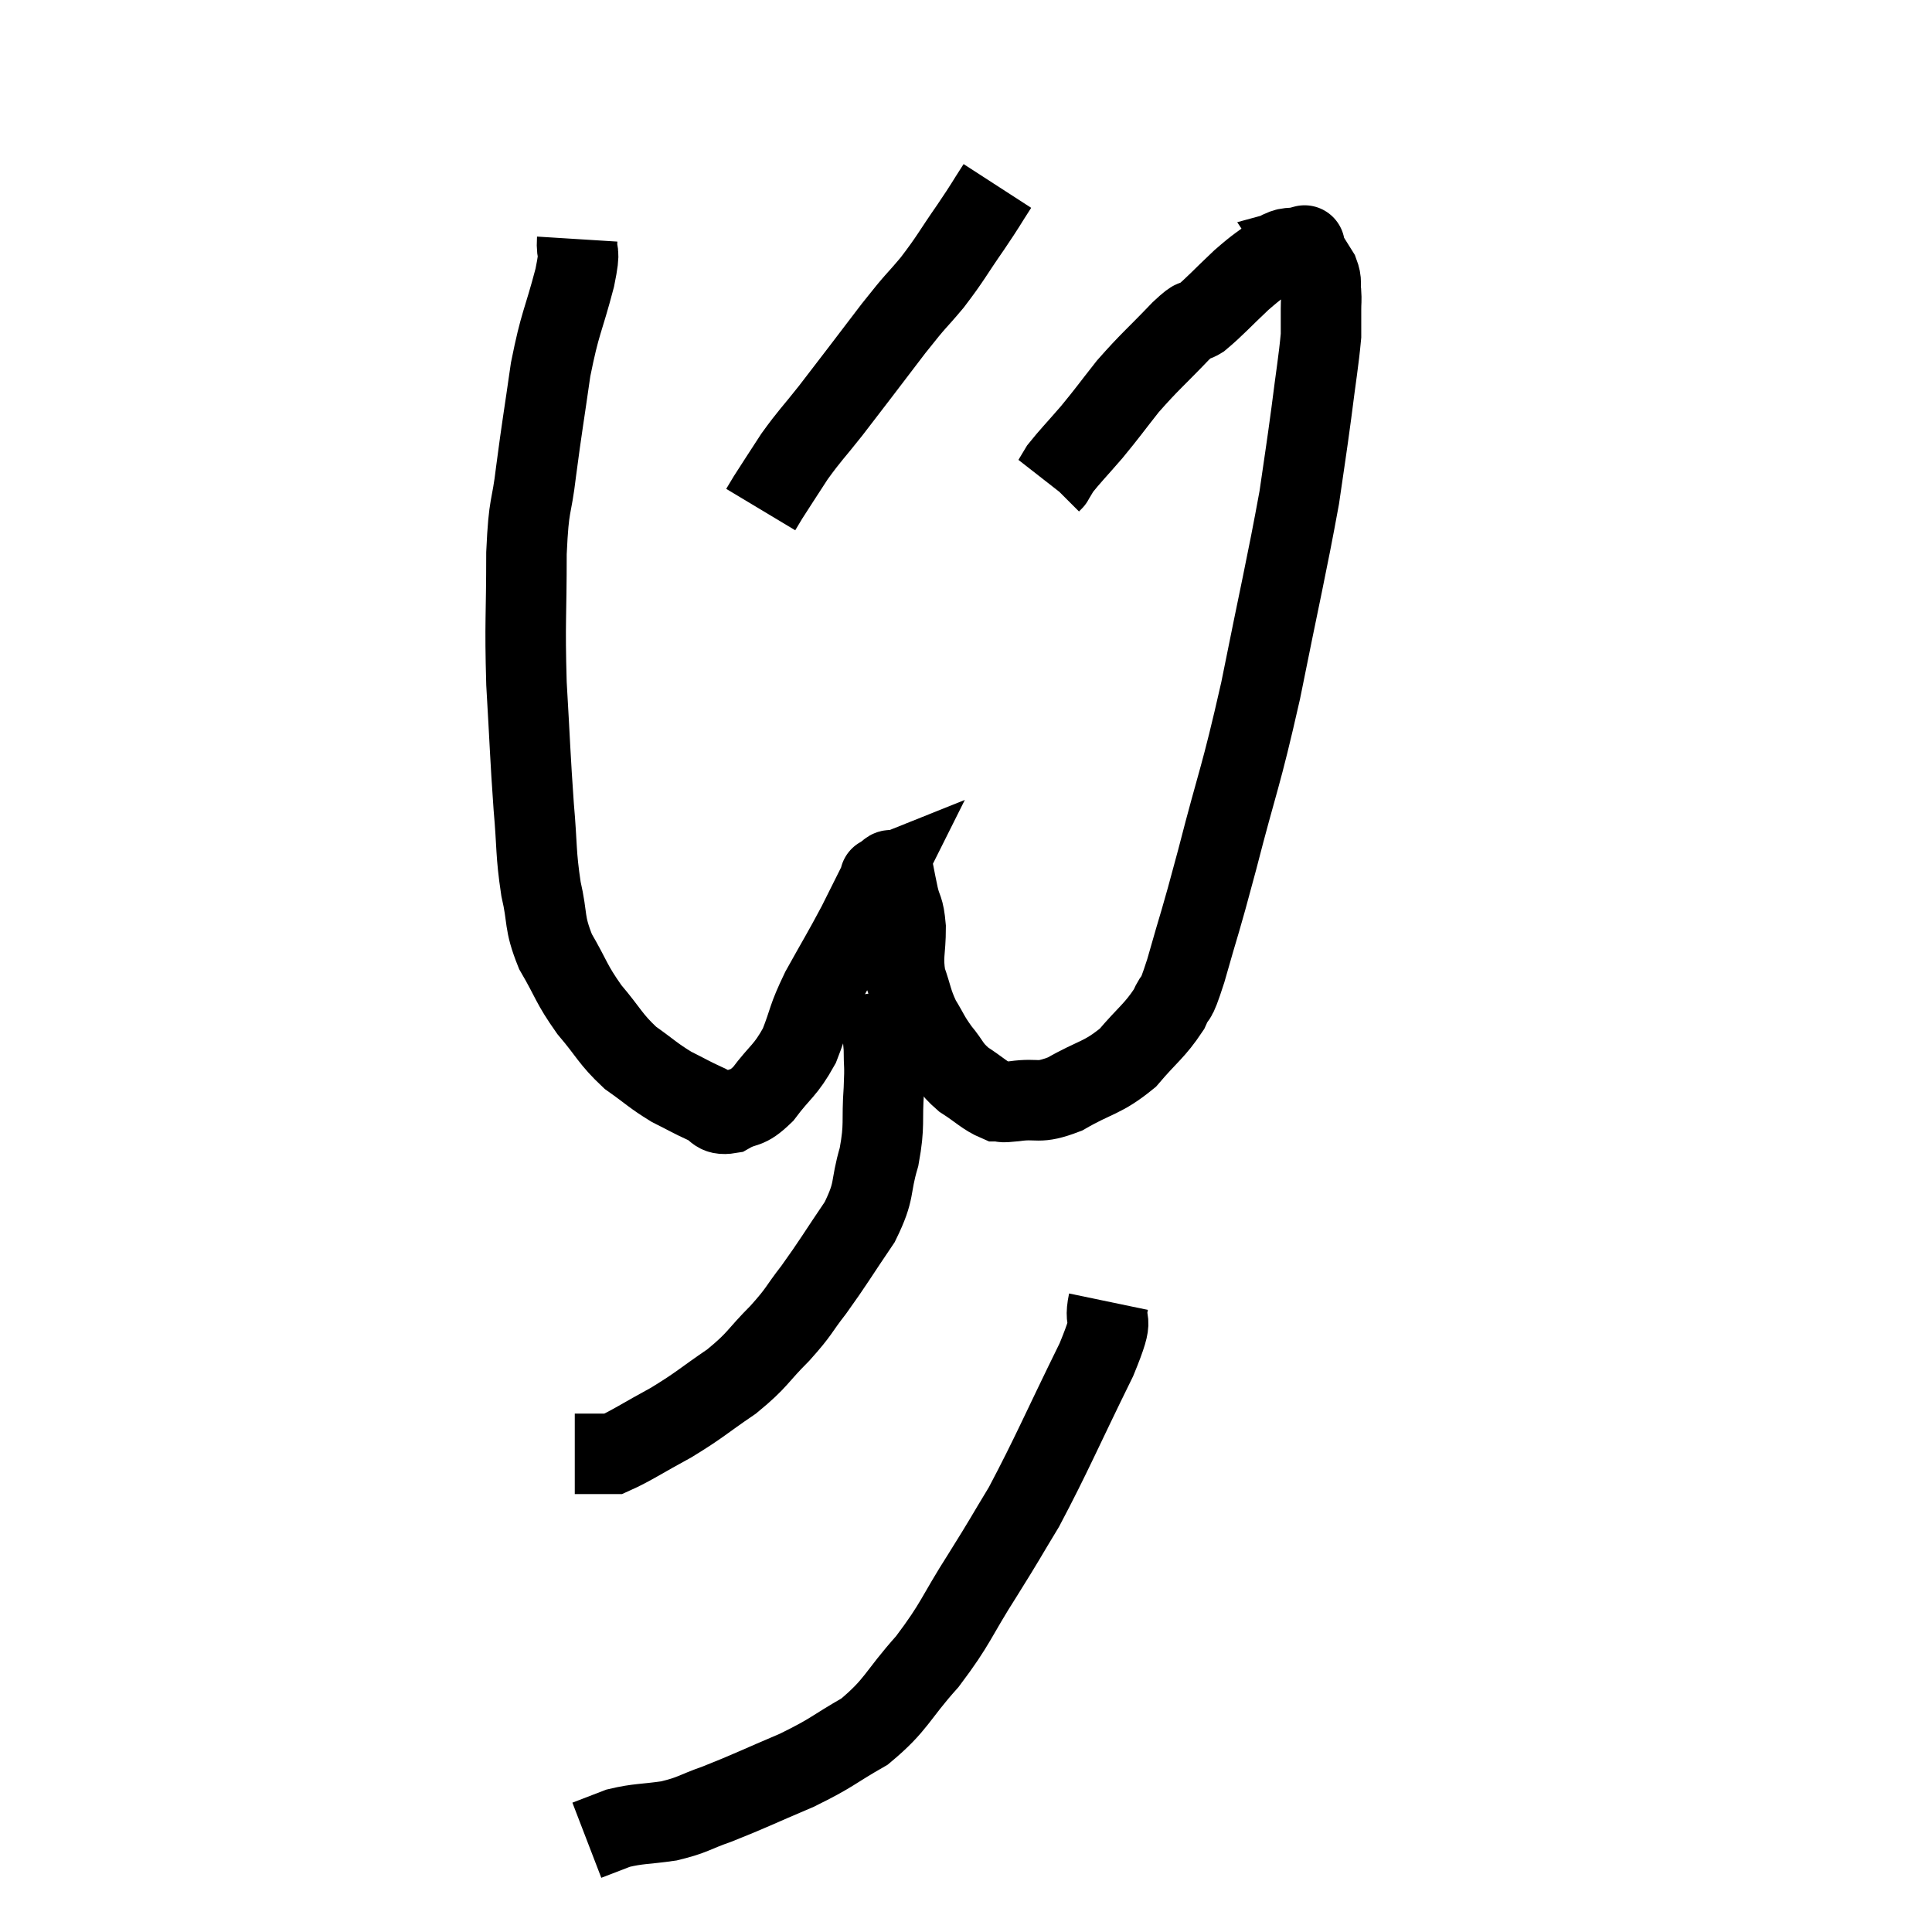 <svg width="48" height="48" viewBox="0 0 48 48" xmlns="http://www.w3.org/2000/svg"><path d="M 14.34 5.94 C 14.31 6.42, 14.445 6.09, 14.28 6.9 C 13.98 8.04, 13.92 7.98, 13.68 9.18 C 13.5 10.44, 13.47 10.56, 13.32 11.7 C 13.2 12.72, 13.14 12.42, 13.08 13.74 C 13.08 15.36, 13.035 15.405, 13.08 16.98 C 13.17 18.51, 13.17 18.765, 13.26 20.04 C 13.35 21.06, 13.305 21.18, 13.44 22.08 C 13.62 22.86, 13.5 22.89, 13.8 23.64 C 14.22 24.36, 14.175 24.42, 14.64 25.08 C 15.15 25.68, 15.15 25.8, 15.66 26.28 C 16.17 26.64, 16.215 26.715, 16.68 27 C 17.1 27.21, 17.16 27.255, 17.52 27.42 C 17.82 27.54, 17.76 27.72, 18.12 27.66 C 18.54 27.42, 18.525 27.6, 18.96 27.18 C 19.41 26.58, 19.5 26.625, 19.86 25.98 C 20.13 25.29, 20.04 25.35, 20.4 24.6 C 20.85 23.79, 20.925 23.685, 21.3 22.98 C 21.6 22.38, 21.75 22.08, 21.9 21.78 C 21.9 21.78, 21.825 21.81, 21.9 21.78 C 22.05 21.72, 22.095 21.54, 22.2 21.66 C 22.26 21.96, 22.245 21.915, 22.32 22.26 C 22.41 22.65, 22.455 22.53, 22.5 23.04 C 22.5 23.67, 22.41 23.73, 22.5 24.3 C 22.68 24.81, 22.65 24.87, 22.86 25.32 C 23.1 25.71, 23.07 25.725, 23.34 26.1 C 23.64 26.46, 23.58 26.505, 23.94 26.82 C 24.36 27.09, 24.465 27.225, 24.78 27.36 C 24.99 27.36, 24.78 27.405, 25.2 27.36 C 25.83 27.27, 25.755 27.45, 26.46 27.18 C 27.24 26.73, 27.375 26.805, 28.02 26.28 C 28.53 25.68, 28.68 25.62, 29.04 25.08 C 29.25 24.6, 29.16 25.05, 29.46 24.12 C 29.85 22.74, 29.775 23.1, 30.24 21.36 C 30.78 19.26, 30.81 19.41, 31.32 17.16 C 31.8 14.76, 31.965 14.085, 32.28 12.36 C 32.43 11.31, 32.445 11.265, 32.58 10.26 C 32.7 9.3, 32.76 8.985, 32.82 8.34 C 32.82 8.01, 32.82 7.95, 32.82 7.68 C 32.82 7.47, 32.835 7.485, 32.82 7.26 C 32.79 7.02, 32.85 7.02, 32.76 6.78 C 32.61 6.54, 32.535 6.42, 32.46 6.3 C 32.46 6.3, 32.46 6.3, 32.46 6.3 C 32.46 6.3, 32.49 6.345, 32.46 6.3 C 32.4 6.21, 32.37 6.165, 32.34 6.12 C 32.34 6.12, 32.505 6.075, 32.34 6.12 C 32.01 6.21, 32.055 6.09, 31.68 6.3 C 31.26 6.63, 31.305 6.555, 30.84 6.96 C 30.33 7.44, 30.195 7.605, 29.82 7.92 C 29.58 8.07, 29.79 7.8, 29.34 8.22 C 28.68 8.91, 28.575 8.97, 28.02 9.6 C 27.57 10.17, 27.54 10.23, 27.12 10.74 C 26.73 11.19, 26.58 11.34, 26.34 11.64 C 26.25 11.79, 26.205 11.865, 26.16 11.94 C 26.16 11.94, 26.175 11.925, 26.16 11.94 L 26.1 12" fill="none" stroke="black" stroke-width="2"></path><path d="M 24.78 4.62 C 24.45 5.13, 24.525 5.04, 24.12 5.64 C 23.64 6.33, 23.64 6.39, 23.16 7.02 C 22.68 7.59, 22.83 7.365, 22.2 8.16 C 21.42 9.18, 21.255 9.405, 20.64 10.2 C 20.19 10.77, 20.13 10.8, 19.74 11.34 C 19.41 11.85, 19.29 12.03, 19.08 12.36 L 18.9 12.66" fill="none" stroke="black" stroke-width="2"></path><path d="M 21.78 24.66 C 21.87 25.35, 21.915 25.44, 21.96 26.04 C 21.96 26.55, 21.99 26.385, 21.96 27.06 C 21.9 27.9, 21.99 27.915, 21.84 28.74 C 21.6 29.55, 21.765 29.535, 21.36 30.36 C 20.79 31.2, 20.715 31.35, 20.22 32.04 C 19.8 32.58, 19.89 32.55, 19.38 33.12 C 18.78 33.72, 18.855 33.765, 18.18 34.32 C 17.43 34.83, 17.415 34.89, 16.68 35.34 C 15.96 35.73, 15.675 35.925, 15.24 36.12 C 15.09 36.12, 15.18 36.12, 14.94 36.12 C 14.61 36.12, 14.445 36.12, 14.28 36.12 L 14.28 36.12" fill="none" stroke="black" stroke-width="2"></path><path d="M 27.54 32.34 C 27.39 33.06, 27.765 32.505, 27.24 33.78 C 26.34 35.61, 26.145 36.105, 25.44 37.44 C 24.93 38.28, 25.02 38.16, 24.42 39.12 C 23.73 40.2, 23.775 40.305, 23.04 41.28 C 22.26 42.15, 22.29 42.345, 21.48 43.02 C 20.64 43.5, 20.715 43.53, 19.8 43.98 C 18.81 44.4, 18.615 44.505, 17.82 44.82 C 17.22 45.03, 17.235 45.09, 16.62 45.24 C 15.99 45.33, 15.87 45.3, 15.36 45.42 L 14.58 45.72" fill="none" stroke="black" stroke-width="2"></path></svg>